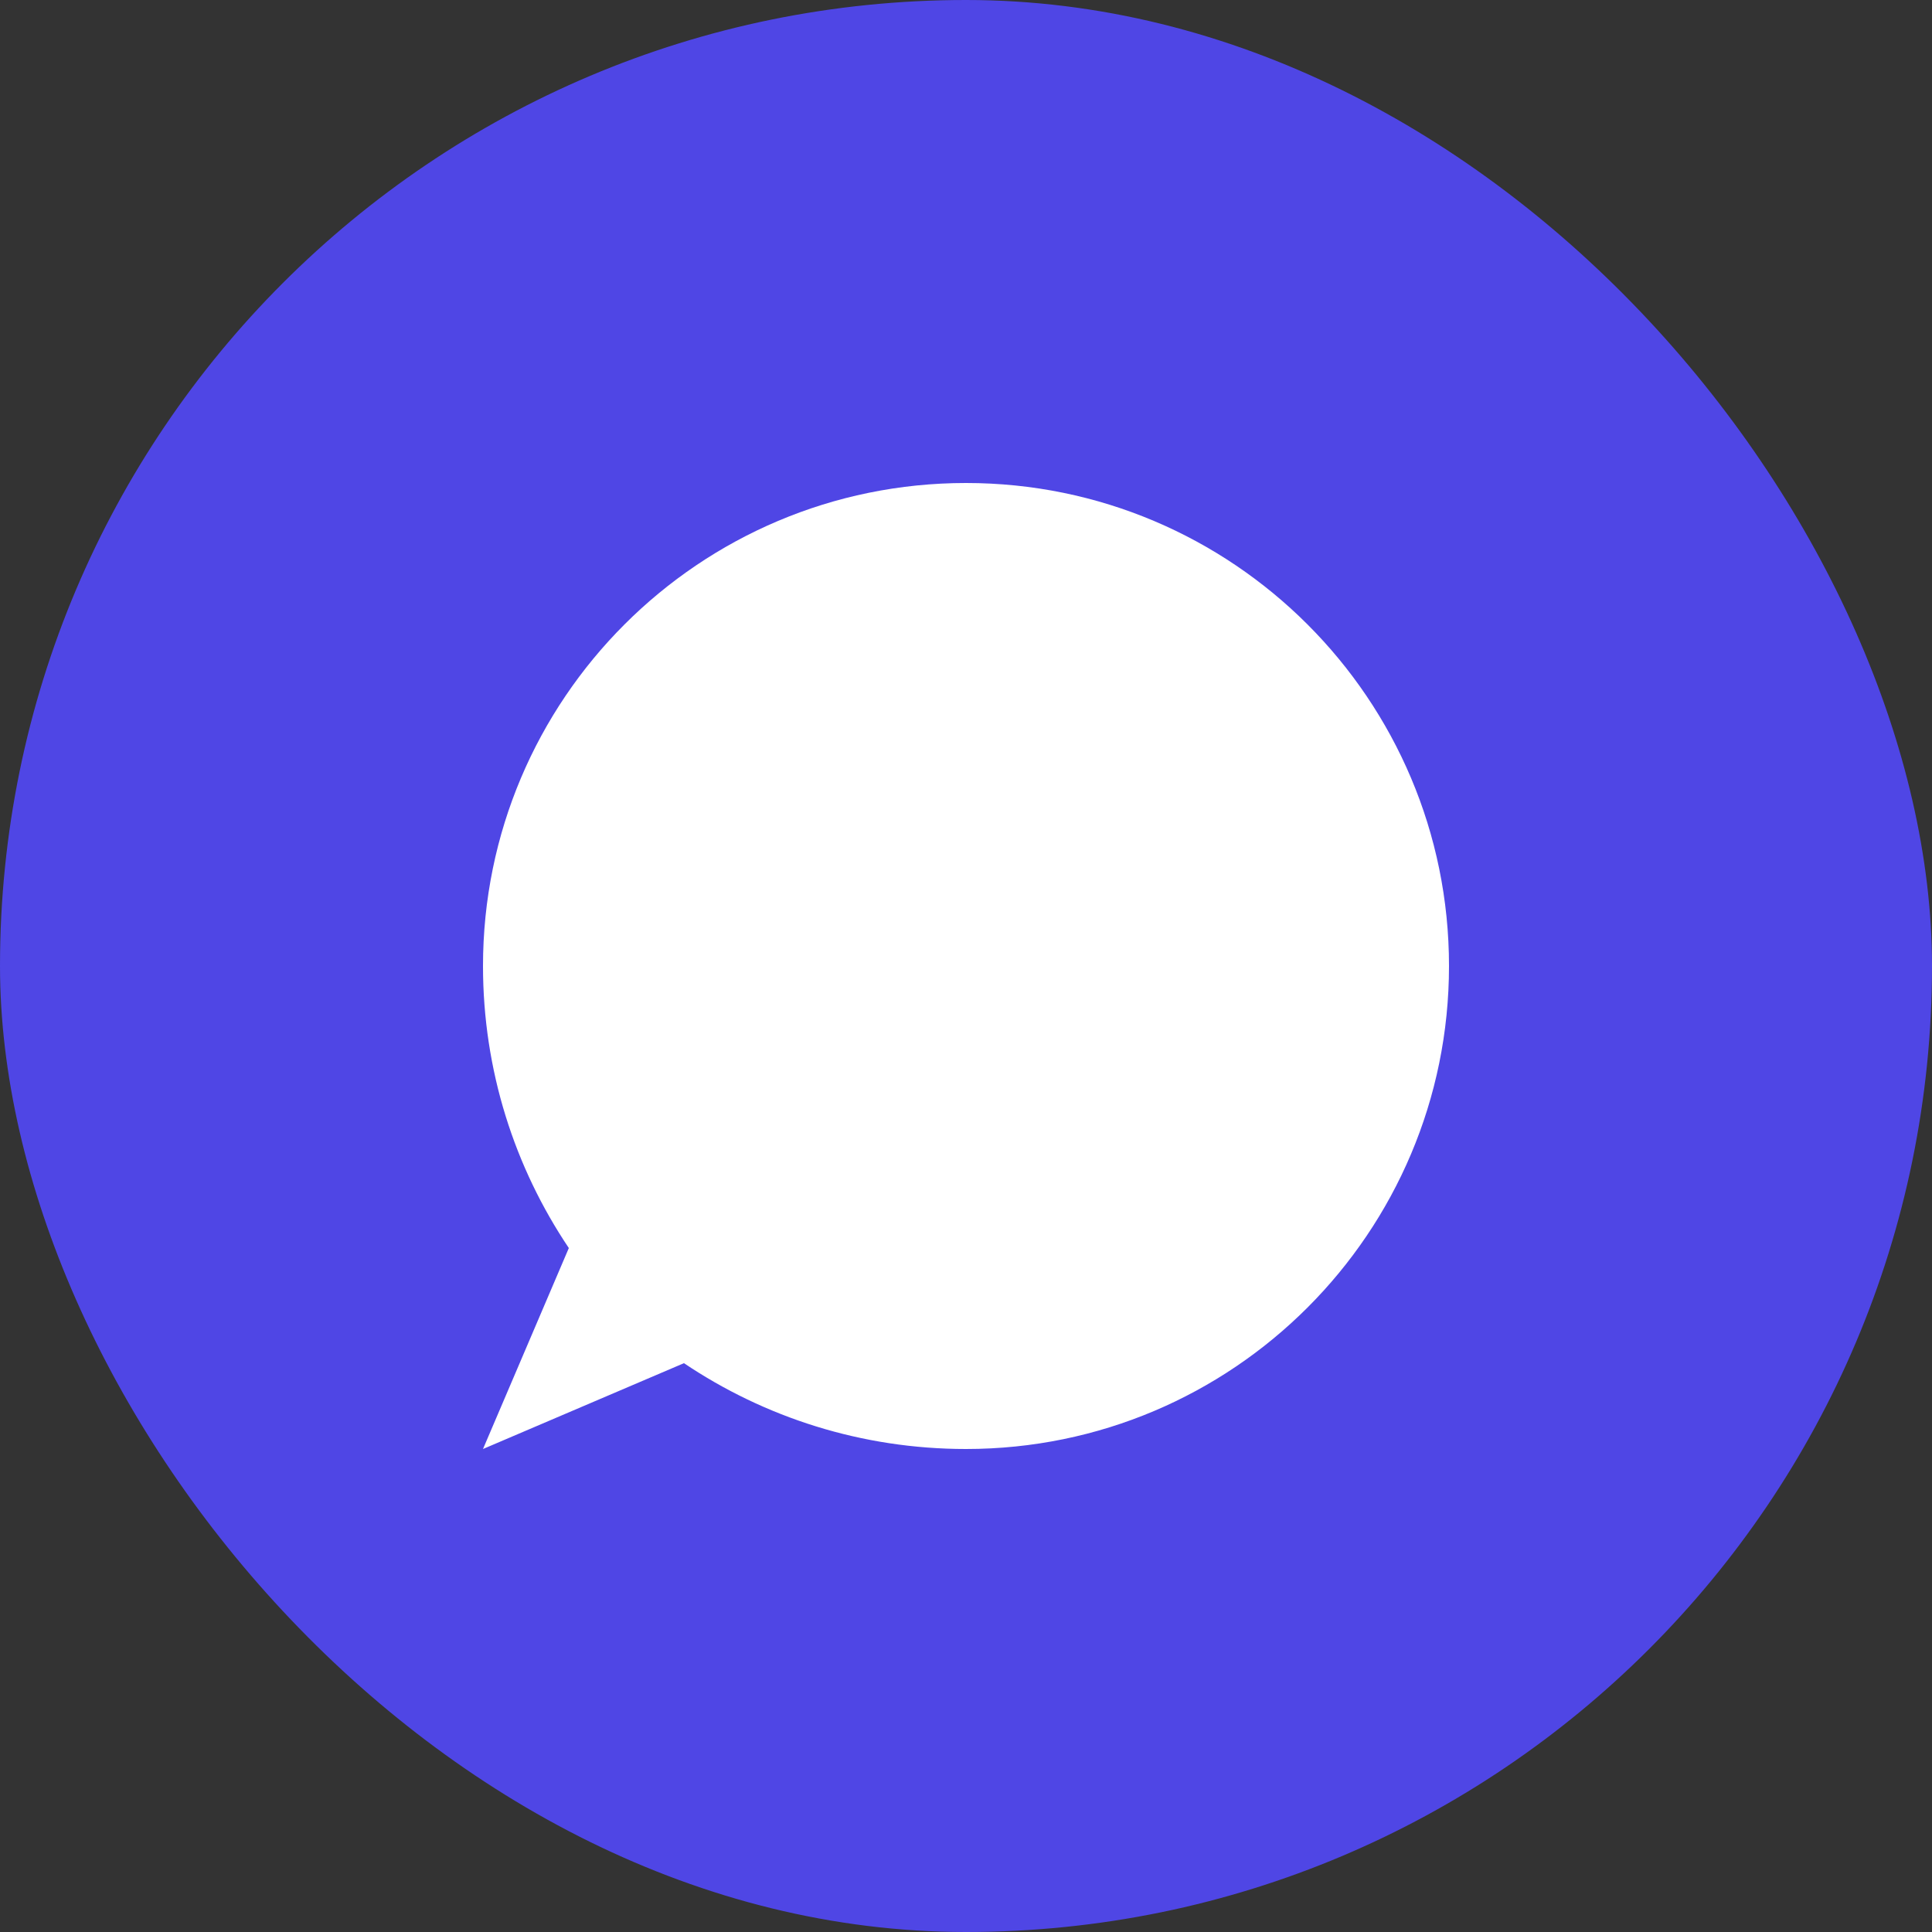 <?xml version="1.0" encoding="UTF-8"?>
<svg width="512" height="512" viewBox="0 0 512 512" fill="none" xmlns="http://www.w3.org/2000/svg">
  <rect x="0" y="0" width="512" height="512" fill="#333333" stroke="none"/>
  <rect width="512" height="512" rx="256" fill="#4F46E5"/>
  <path d="M384 256C384 326.692 326.692 384 256 384C228.32 384 202.604 375.604 181.255 361.255L128 384L150.745 330.745C136.396 309.396 128 283.68 128 256C128 185.308 185.308 128 256 128C326.692 128 384 185.308 384 256Z" fill="white"/>
</svg>
